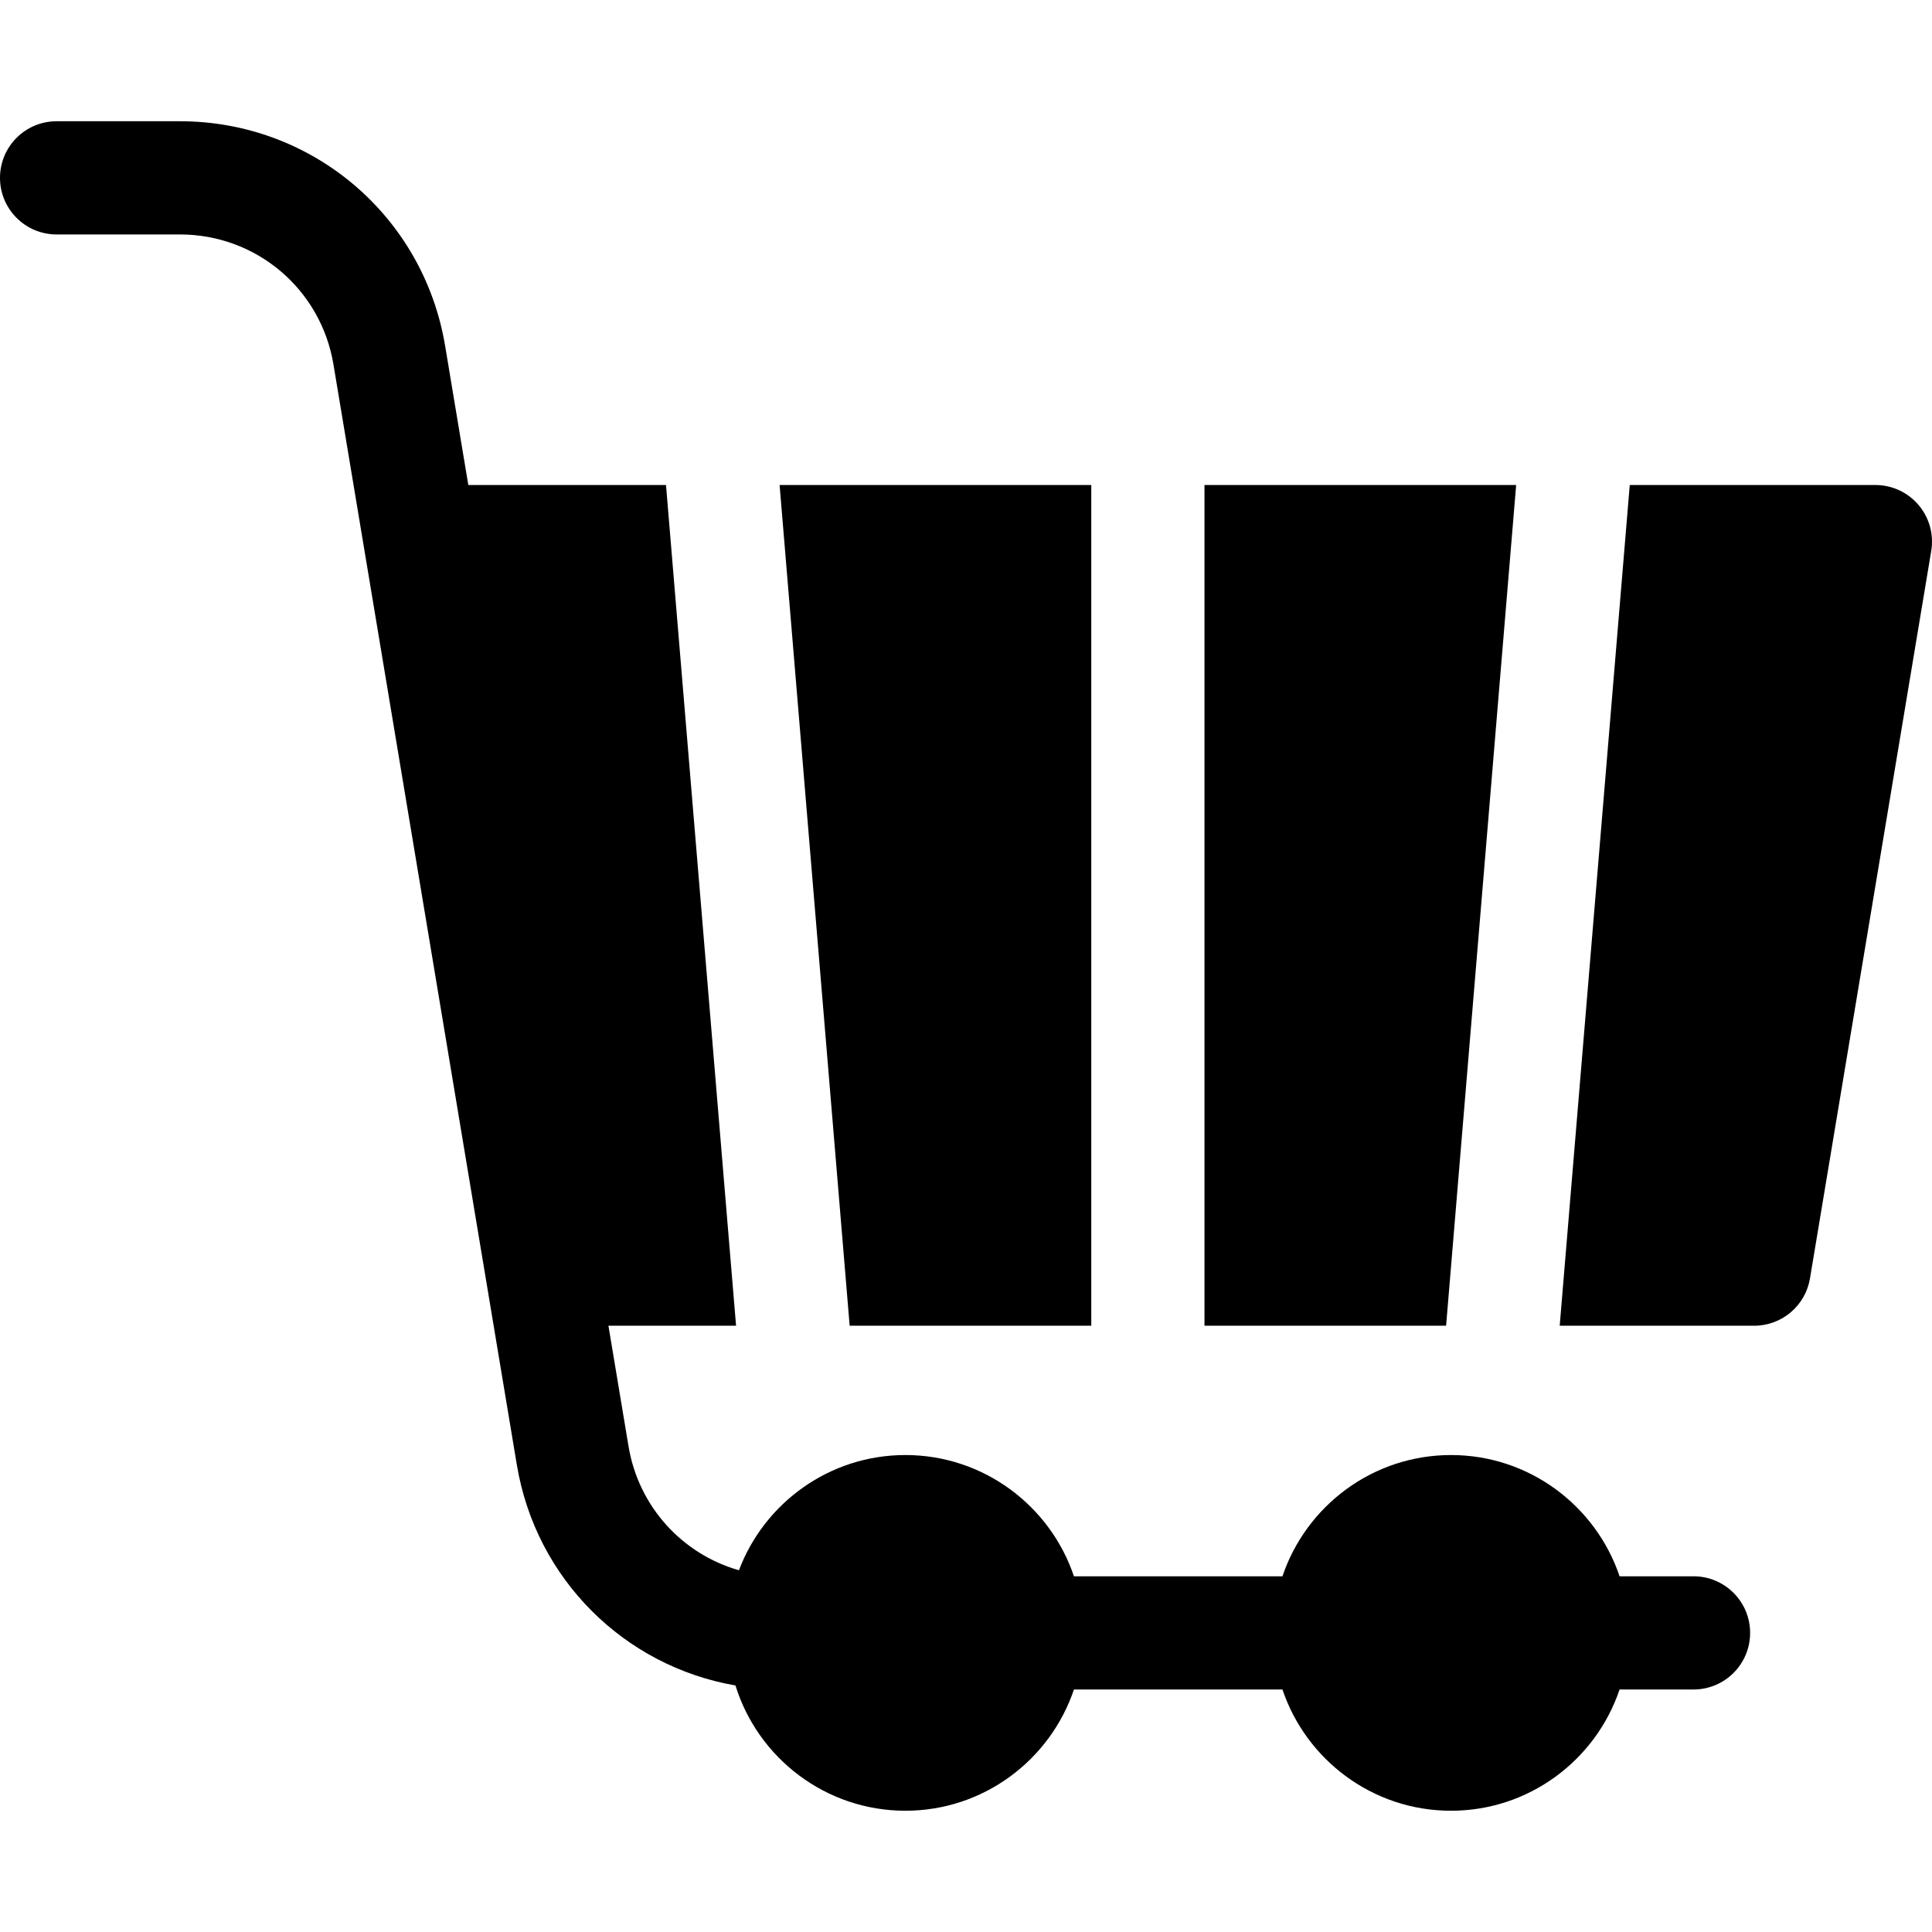 <svg id="Capa_1" enable-background="new 0 0 512 512" height="512" viewBox="0 0 512 512" width="512" xmlns="http://www.w3.org/2000/svg"><path d="m448.8 417.733h-19.594c-6.281-18.655-23.927-32.133-44.672-32.133s-38.39 13.478-44.671 32.133h-55.257c-6.281-18.655-23.926-32.133-44.671-32.133-20.15 0-37.379 12.714-44.108 30.537-14.977-4.276-26.582-16.791-29.262-32.856 0 0-2.954-17.728-5.324-31.948h33.824l-18.566-222.8h-52.39l-6.146-36.881c-5.753-34.488-35.305-59.519-70.267-59.519h-32.696c-8.284 0-15 6.716-15 15s6.716 15 15 15h32.695c20.238 0 37.345 14.49 40.675 34.452l48.602 291.629c5.062 30.344 28.549 53.358 57.932 58.453 5.956 19.208 23.89 33.199 45.03 33.199 20.745 0 38.39-13.478 44.671-32.133h55.257c6.281 18.655 23.926 32.133 44.671 32.133s38.391-13.478 44.672-32.133h19.595c8.284 0 15-6.716 15-15s-6.716-15-15-15z"/><path d="m401.798 128.533h-82.598v222.8h64.031z"/><path d="m289.2 351.333v-222.8h-82.598l18.566 222.8z"/><path d="m508.445 133.837c-2.85-3.364-7.036-5.304-11.445-5.304h-65.098l-18.566 222.8h51.531c7.333 0 13.591-5.301 14.796-12.534l32.134-192.8c.724-4.349-.502-8.797-3.352-12.162z"/></svg>